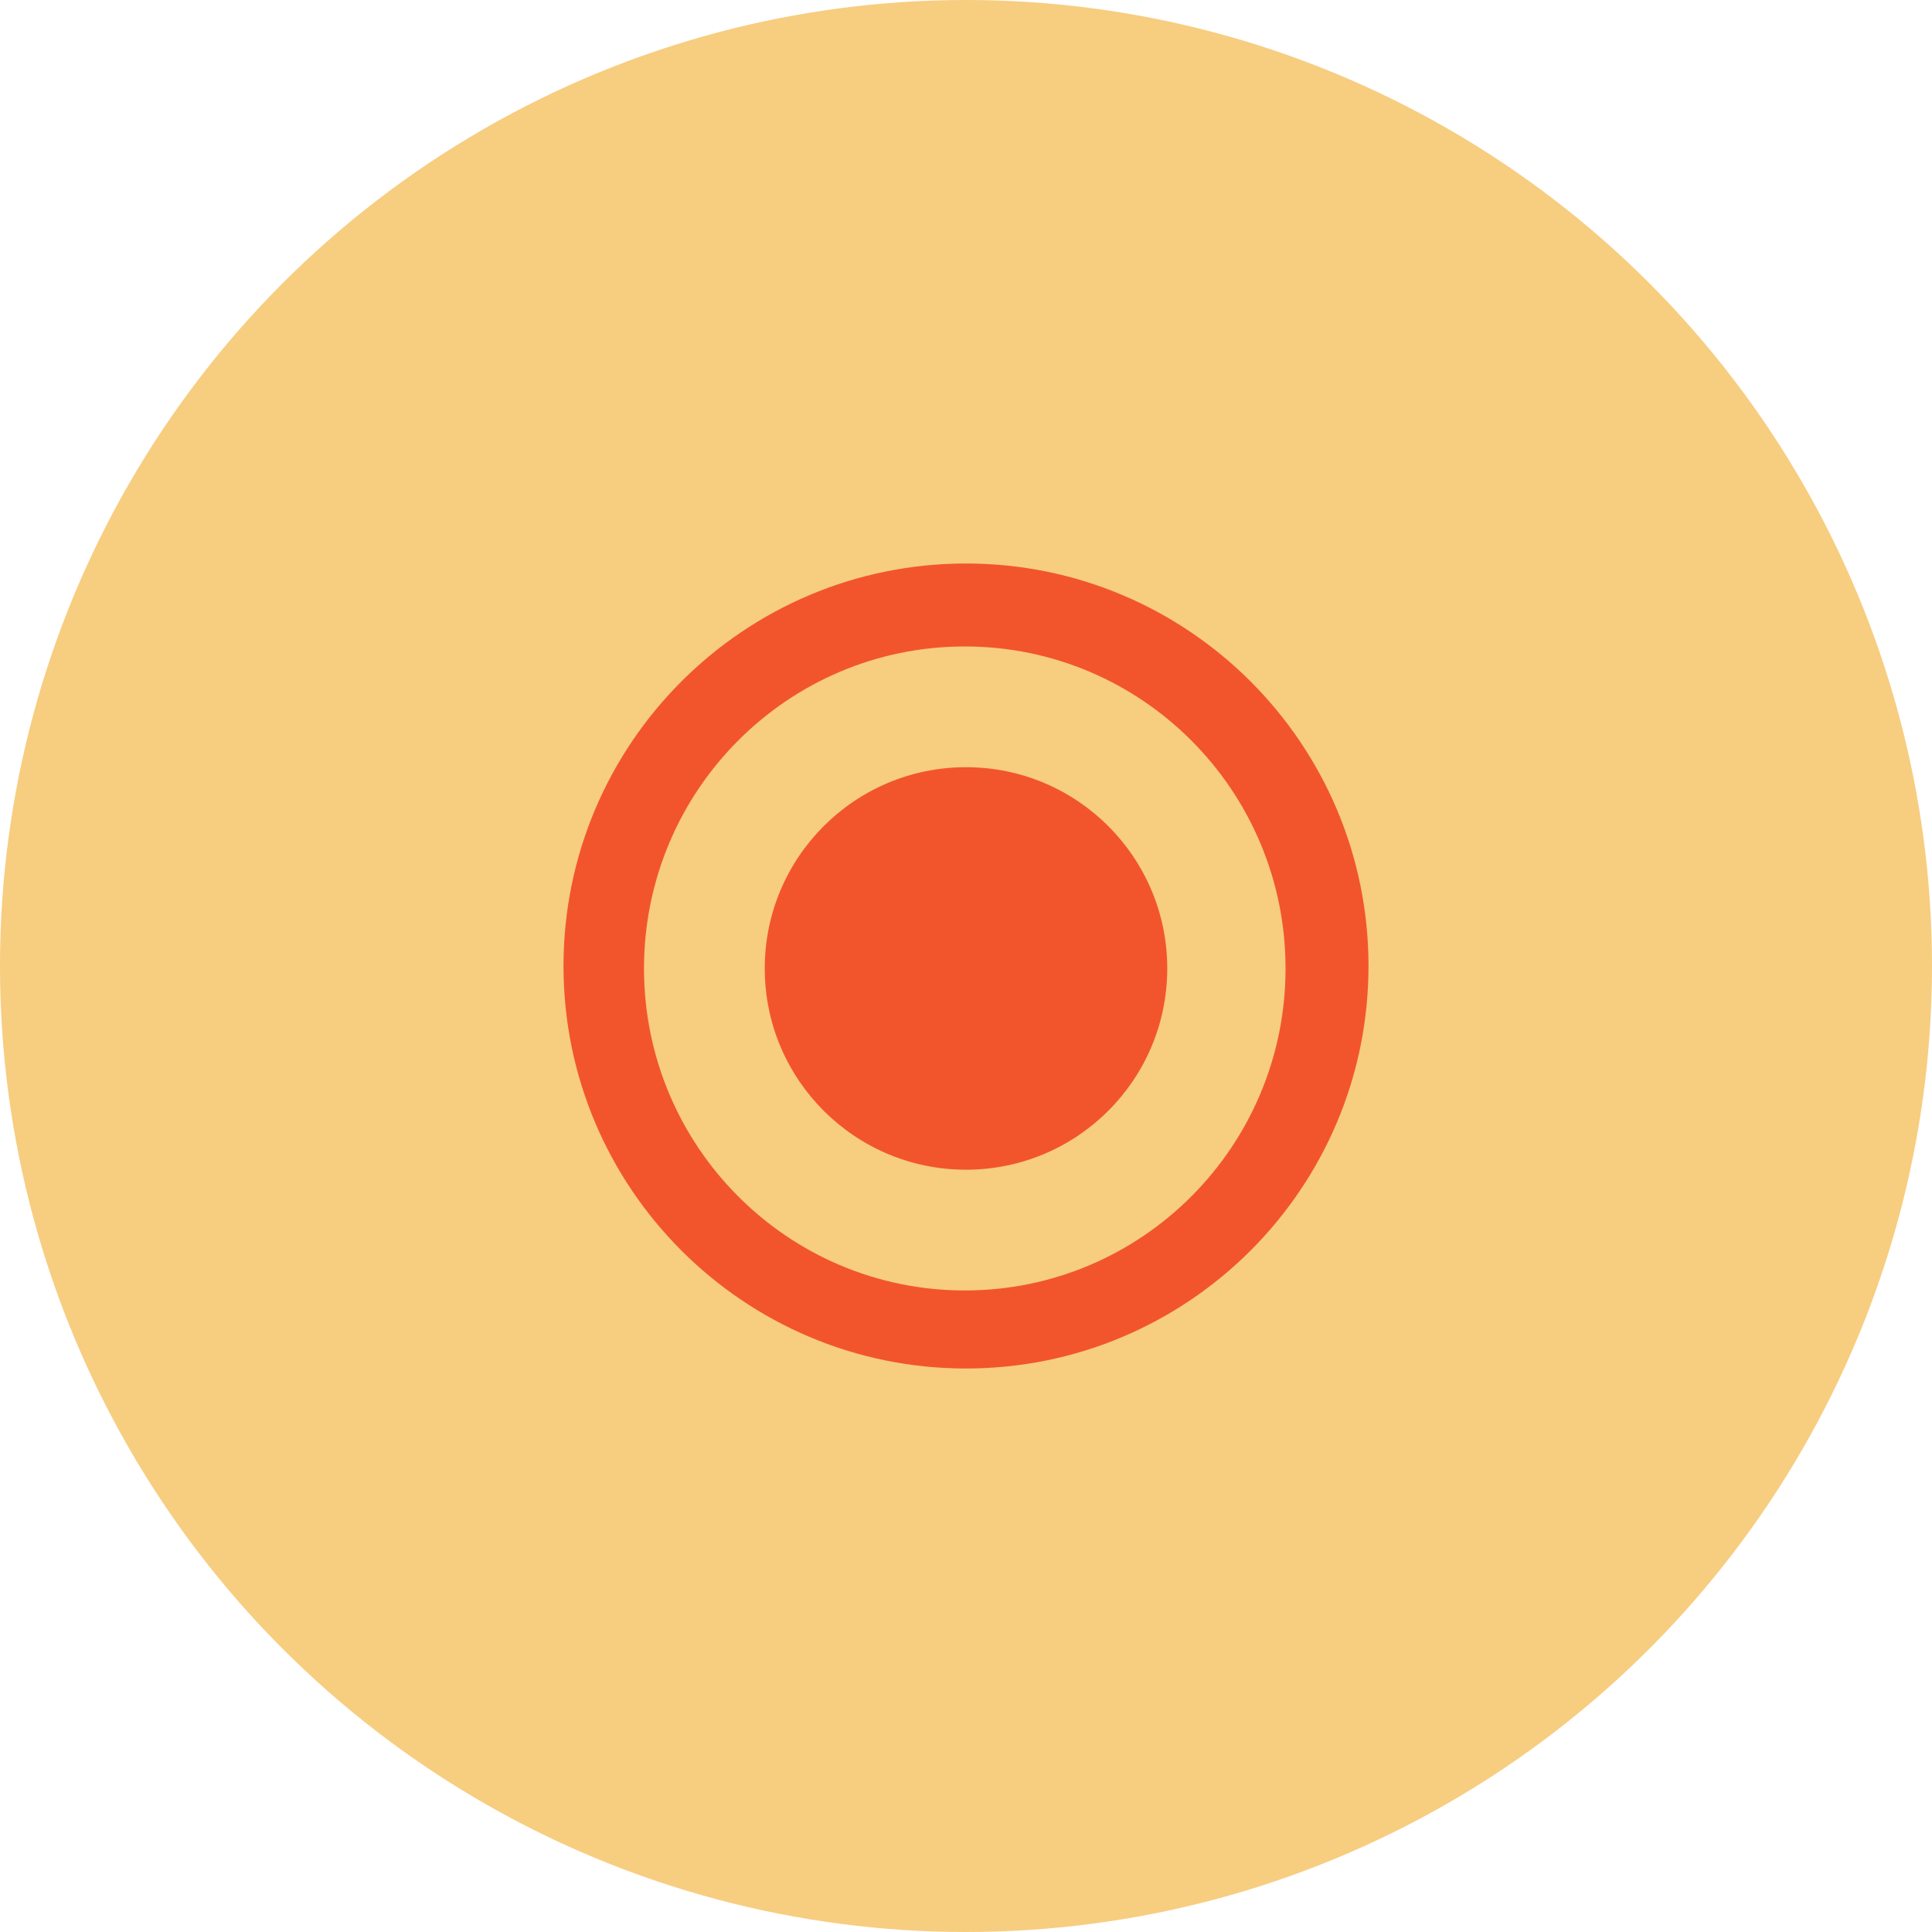 <?xml version="1.0" encoding="utf-8"?>
<!DOCTYPE svg PUBLIC "-//W3C//DTD SVG 1.1//EN" "http://www.w3.org/Graphics/SVG/1.1/DTD/svg11.dtd">
<svg version="1.1" id="Selected_Radio" xmlns="http://www.w3.org/2000/svg" xmlns:xlink="http://www.w3.org/1999/xlink" x="0px"
	 y="0px" width="48px" height="48px" viewBox="-7.5 8.5 48 48" enable-background="new -7.5 8.5 48 48" xml:space="preserve">
<circle opacity="0.6" fill="#f2ac2c" enable-background="new    " cx="16.5" cy="32.5" r="24"/>
<path fill="#F2552C" d="M26.5,32.5c0,5.52-4.48,10-10,10c-5.52,0-10-4.48-10-10s4.48-10,10-10C22.02,22.5,26.5,26.98,26.5,32.5z
	 M16.47,24.561c-4.4,0-7.97,3.58-7.97,8s3.57,8,7.97,8c4.4,0,7.969-3.58,7.969-8S20.87,24.561,16.47,24.561z"/>
<circle fill="#F2552C" cx="16.5" cy="32.561" r="5"/>
</svg>
